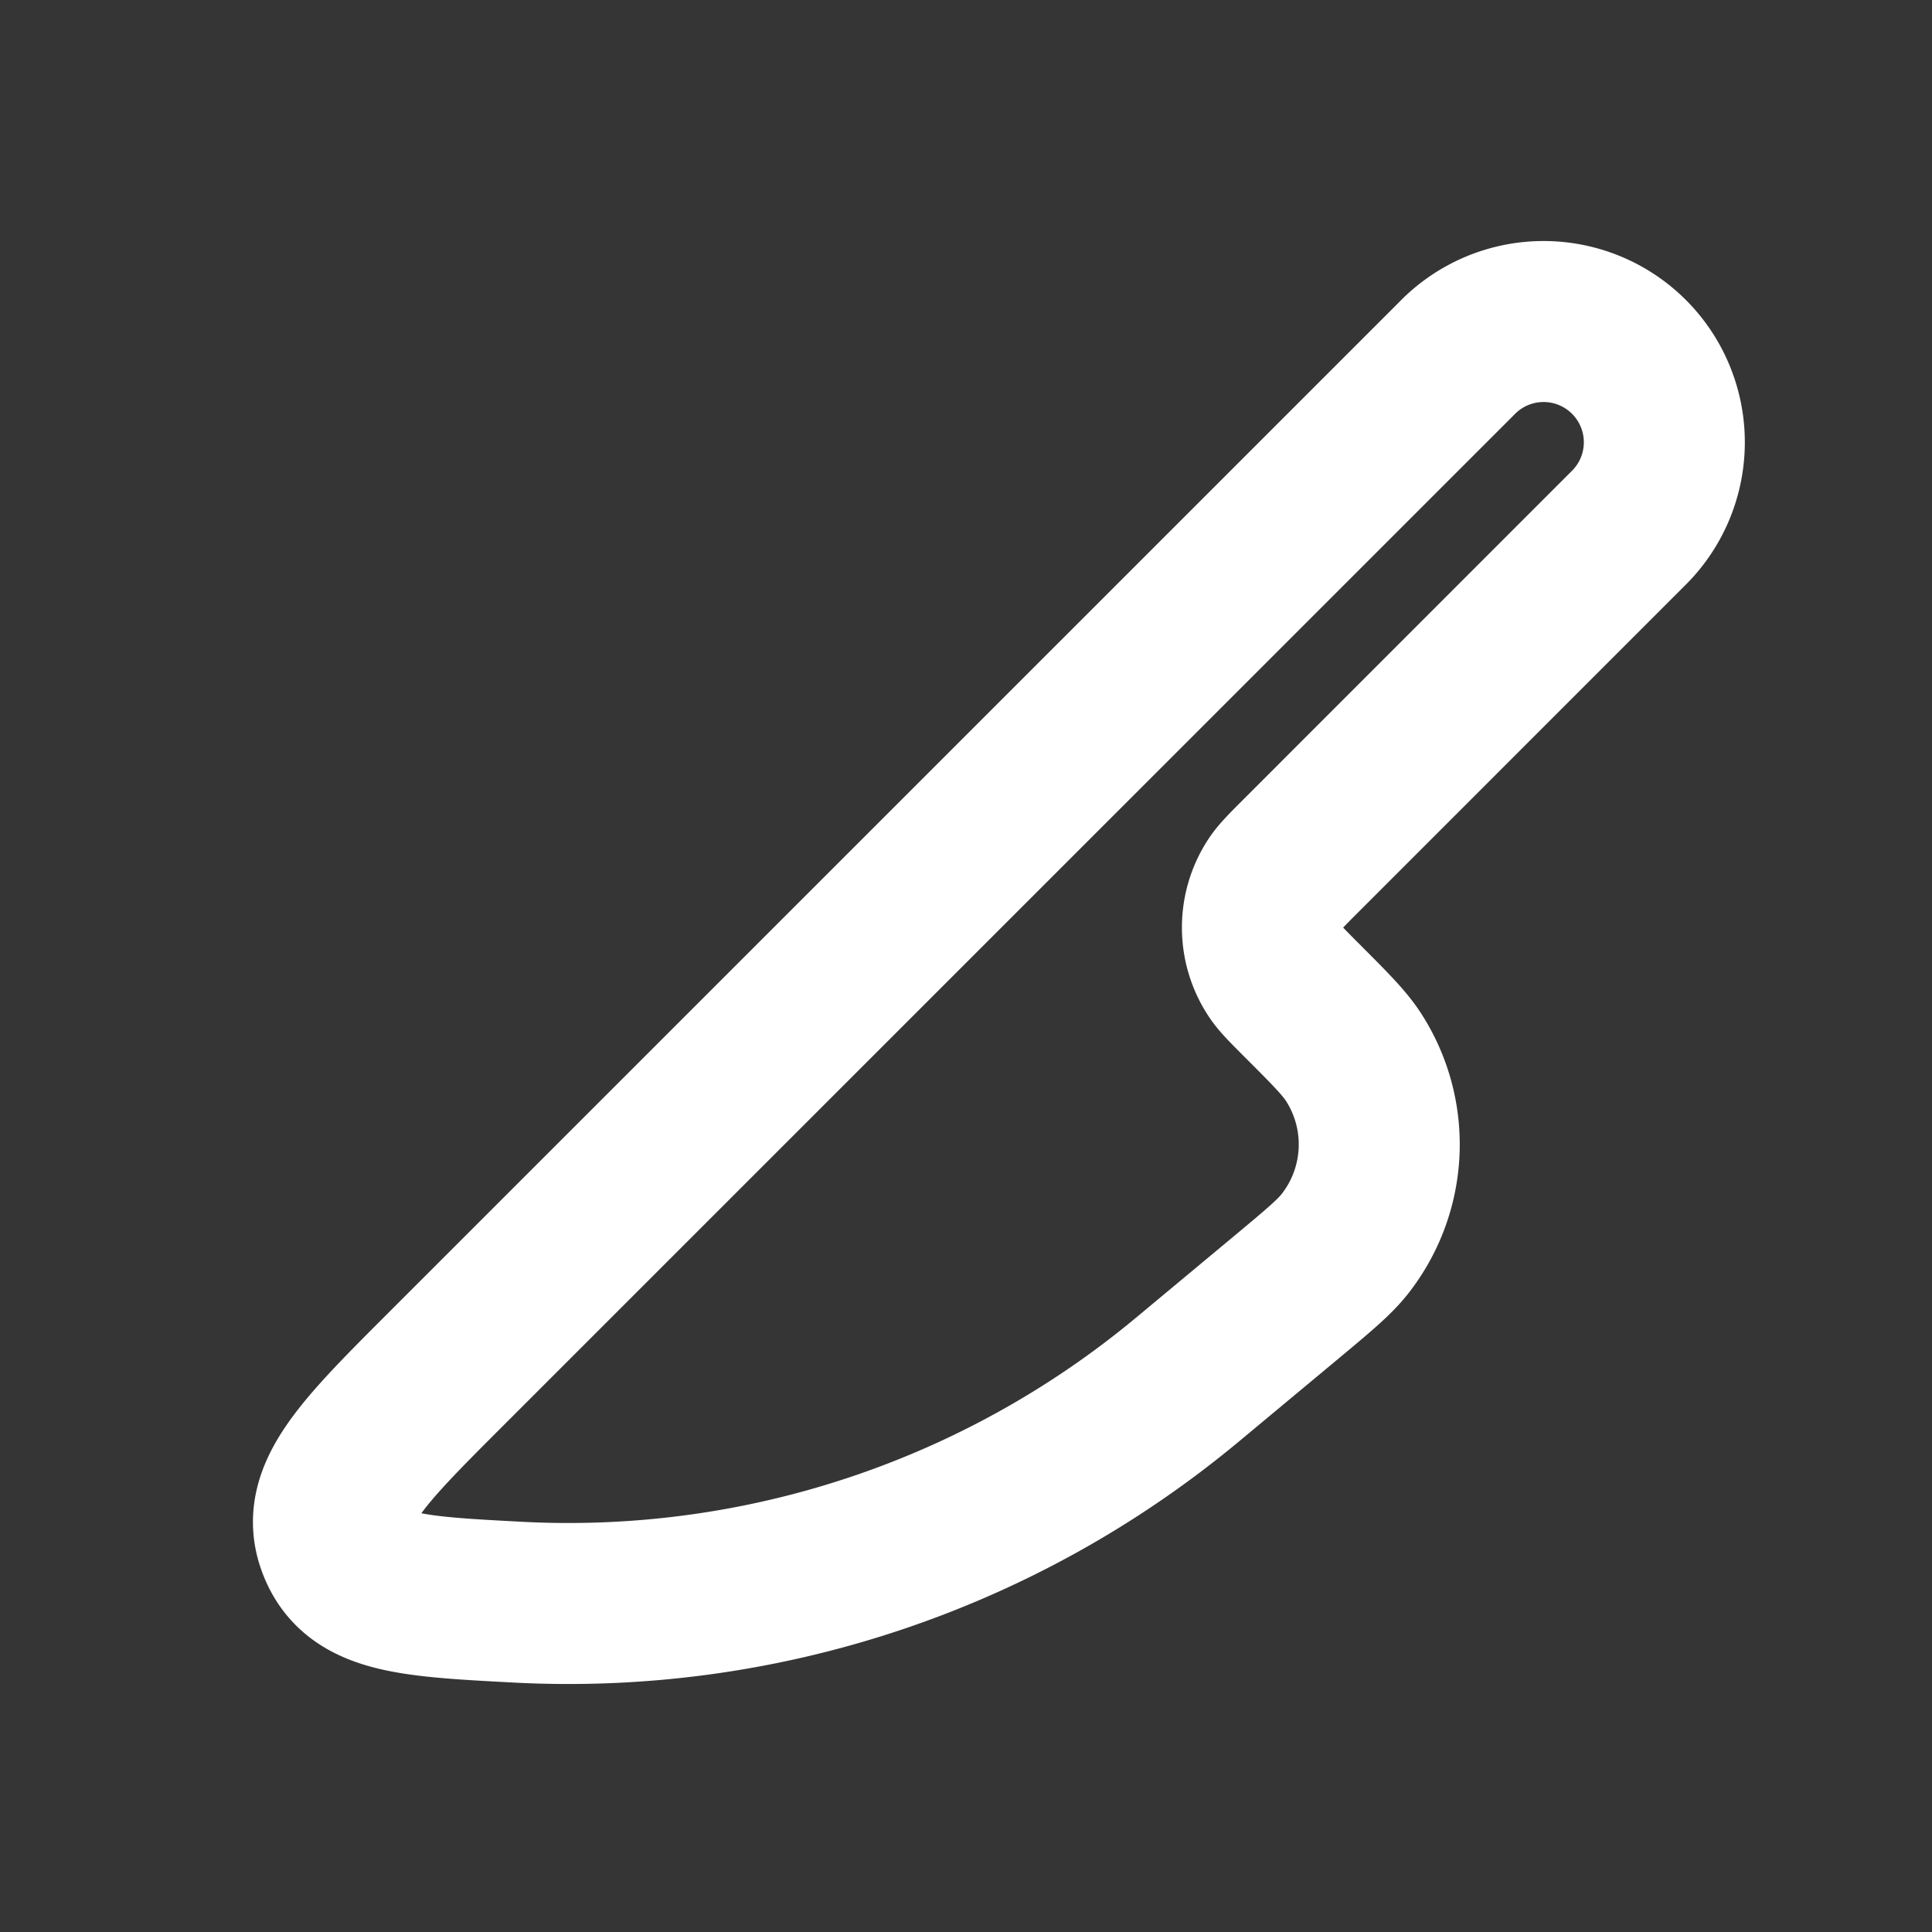 <svg xmlns="http://www.w3.org/2000/svg" width="24" height="24" fill="none"><rect width="100%" height="100%" fill="#333333" stroke="none"/><path fill="#fff" fill-opacity=".01" d="M24 0v24H0V0z"/><path stroke="#FFFFFF" stroke-linejoin="round" stroke-width="2" d="M14.746 17.142a12.02 12.02 0 0 1-8.329 2.76c-1.325-.07-1.988-.106-2.22-.712-.233-.606.29-1.13 1.338-2.178l12.561-12.56a1.5 1.5 0 1 1 2.121 2.121l-4.062 4.063c-.167.167-.25.25-.306.333a1 1 0 0 0 0 1.106c.055.084.139.167.305.334.362.362.543.543.658.72a2 2 0 0 1-.105 2.322c-.13.166-.327.33-.72.658z"/></svg>